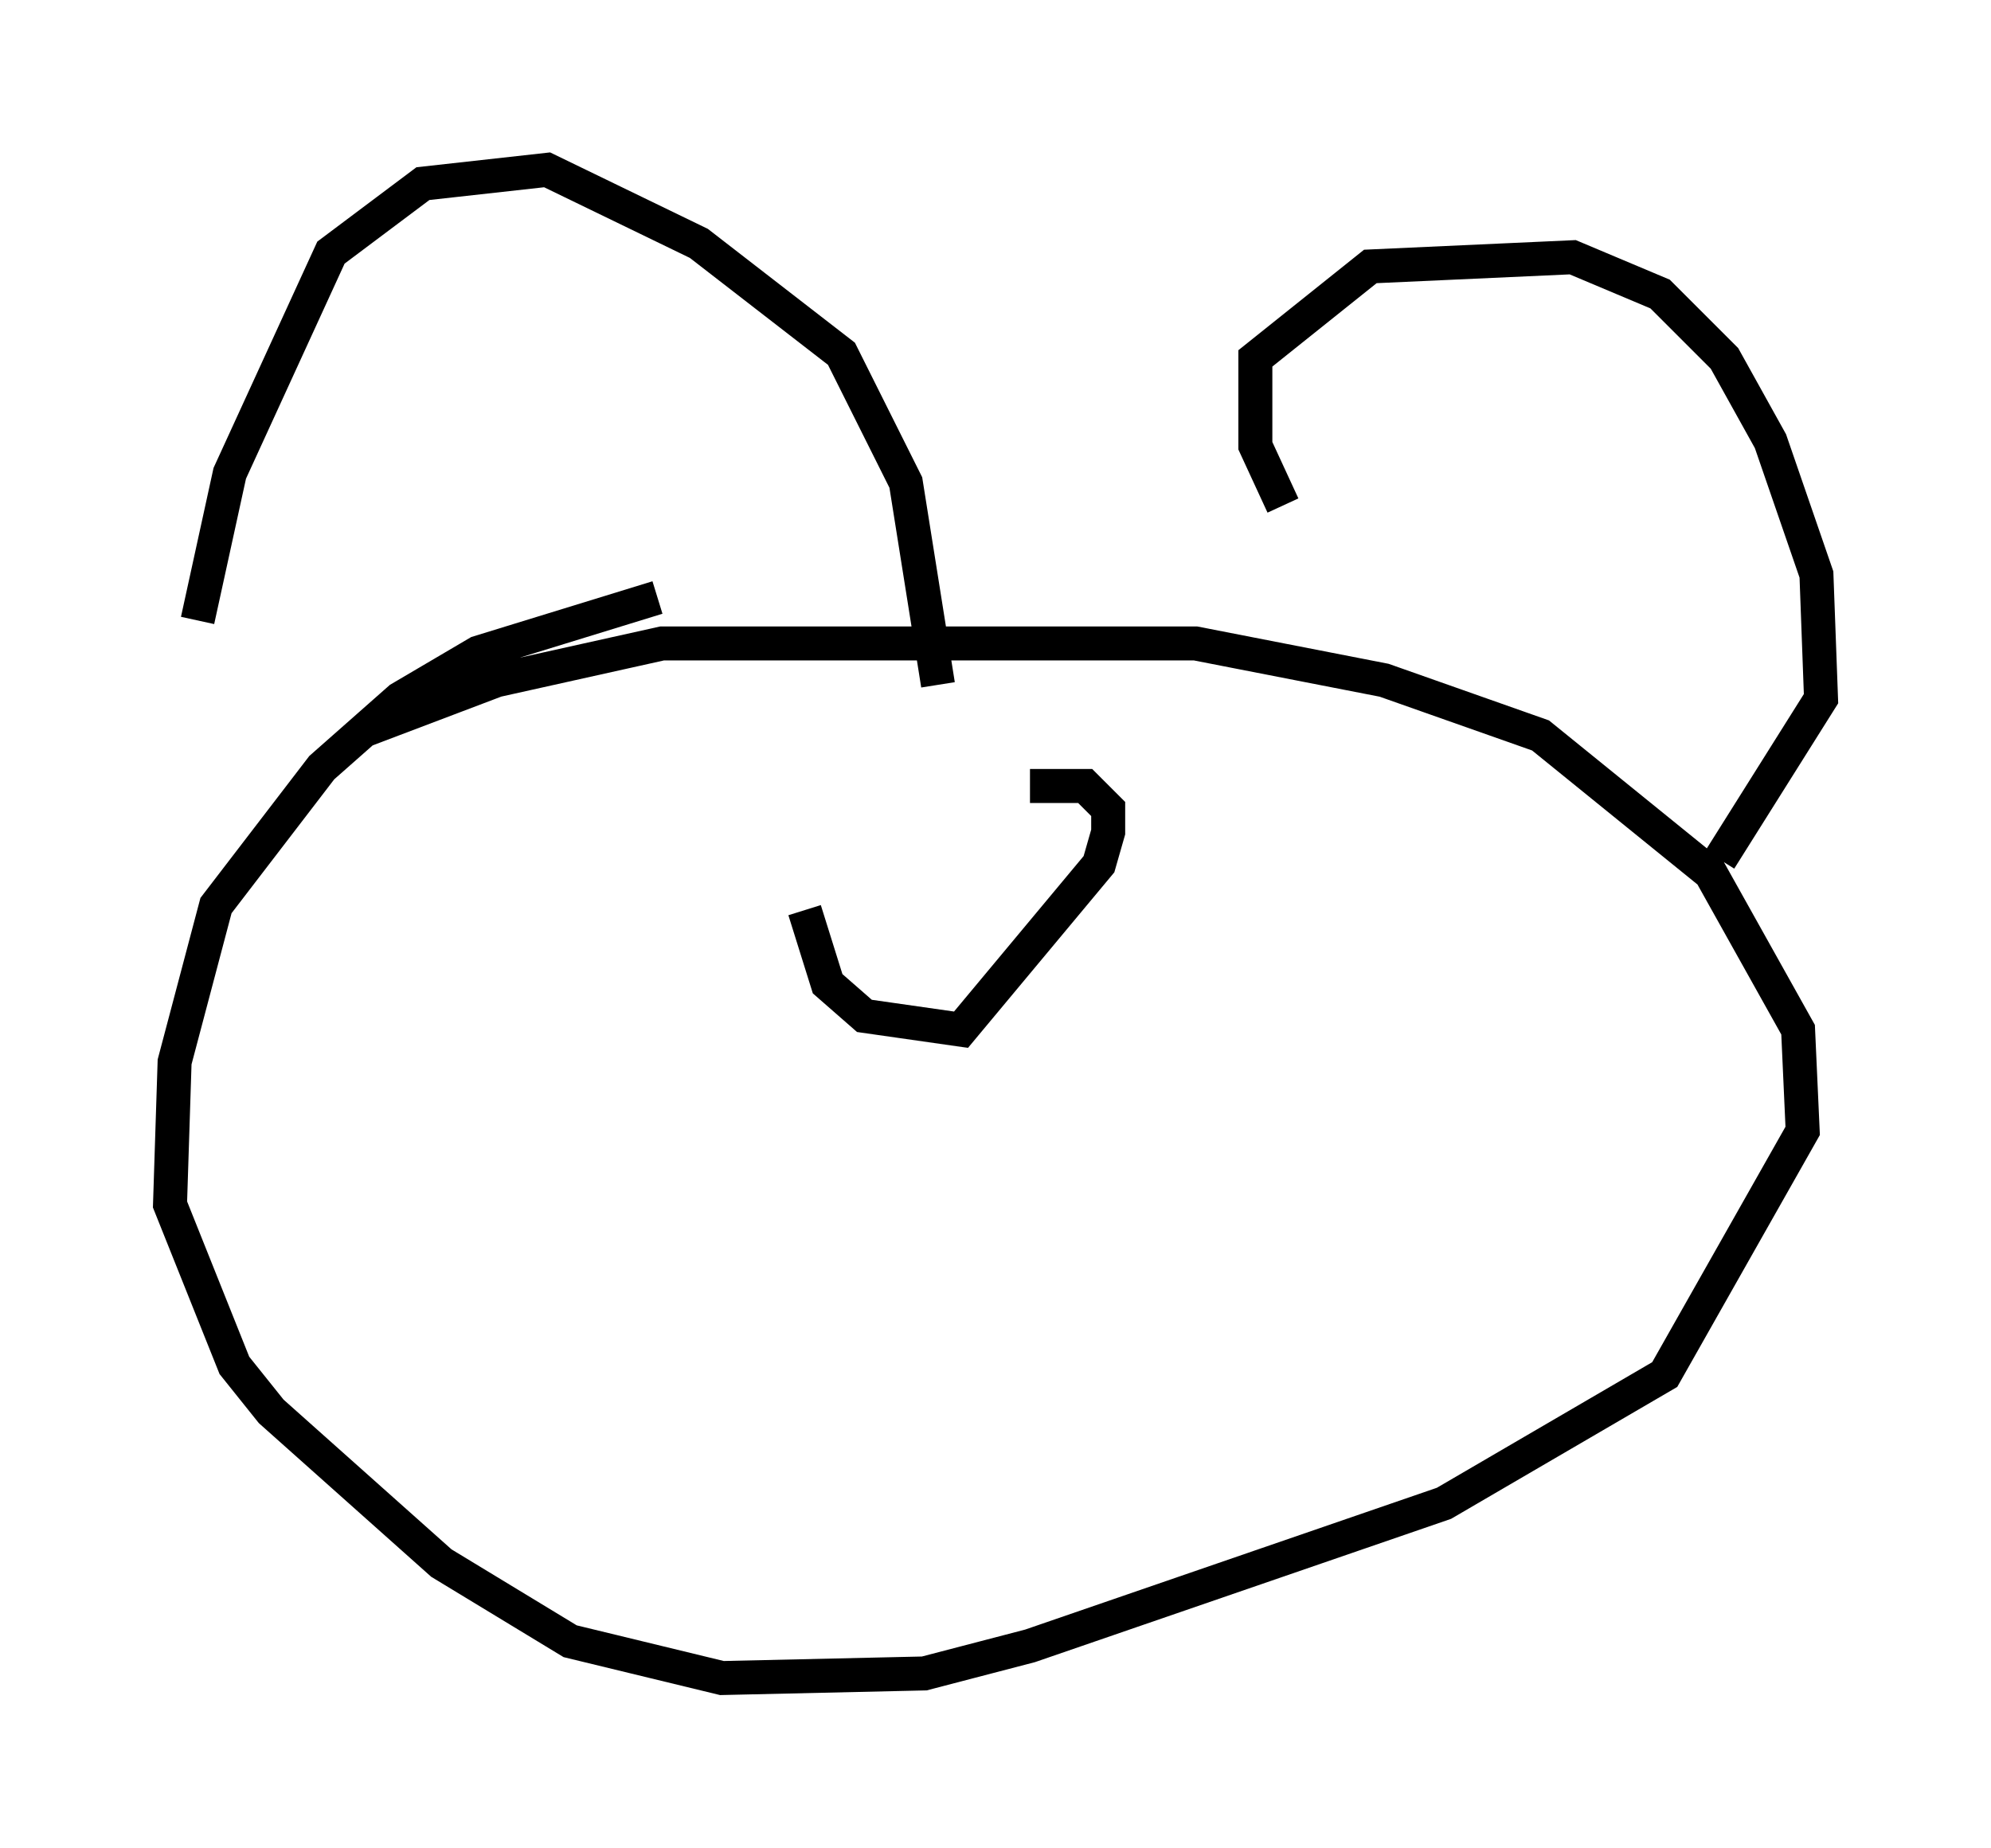 <?xml version="1.0" encoding="utf-8" ?>
<svg baseProfile="full" height="54.384" version="1.1" width="58.579" xmlns="http://www.w3.org/2000/svg" xmlns:ev="http://www.w3.org/2001/xml-events" xmlns:xlink="http://www.w3.org/1999/xlink"><defs /><rect fill="white" height="54.384" width="58.579" x="0" y="0" /><path d="M24.215, 17.449 m-4.871, 0.135 l-5.277, 1.624 -2.3, 1.353 l-2.3, 2.03 -3.112, 4.059 l-1.218, 4.601 -0.135, 4.195 l1.894, 4.736 1.083, 1.353 l5.007, 4.465 3.789, 2.3 l4.465, 1.083 5.954, -0.135 l3.112, -0.812 12.178, -4.195 l6.495, -3.789 4.059, -7.172 l-0.135, -2.977 -2.571, -4.601 l-5.007, -4.059 -4.601, -1.624 l-5.548, -1.083 -15.697, 0.0 l-4.871, 1.083 -3.924, 1.488 m-4.871, -3.248 l0.947, -4.33 2.977, -6.495 l2.706, -2.03 3.654, -0.406 l4.465, 2.165 4.195, 3.248 l1.894, 3.789 0.947, 5.954 m10.149, -5.277 l-0.812, -1.759 0.0, -2.571 l3.383, -2.706 5.954, -0.271 l2.571, 1.083 1.894, 1.894 l1.353, 2.436 1.353, 3.924 l0.135, 3.654 -2.977, 4.736 m-26.928, 1.488 l0.677, 2.165 1.083, 0.947 l2.842, 0.406 4.059, -4.871 l0.271, -0.947 0.0, -0.677 l-0.677, -0.677 -1.624, 0.0 " fill="none" stroke="black" stroke-width="1" /></svg>